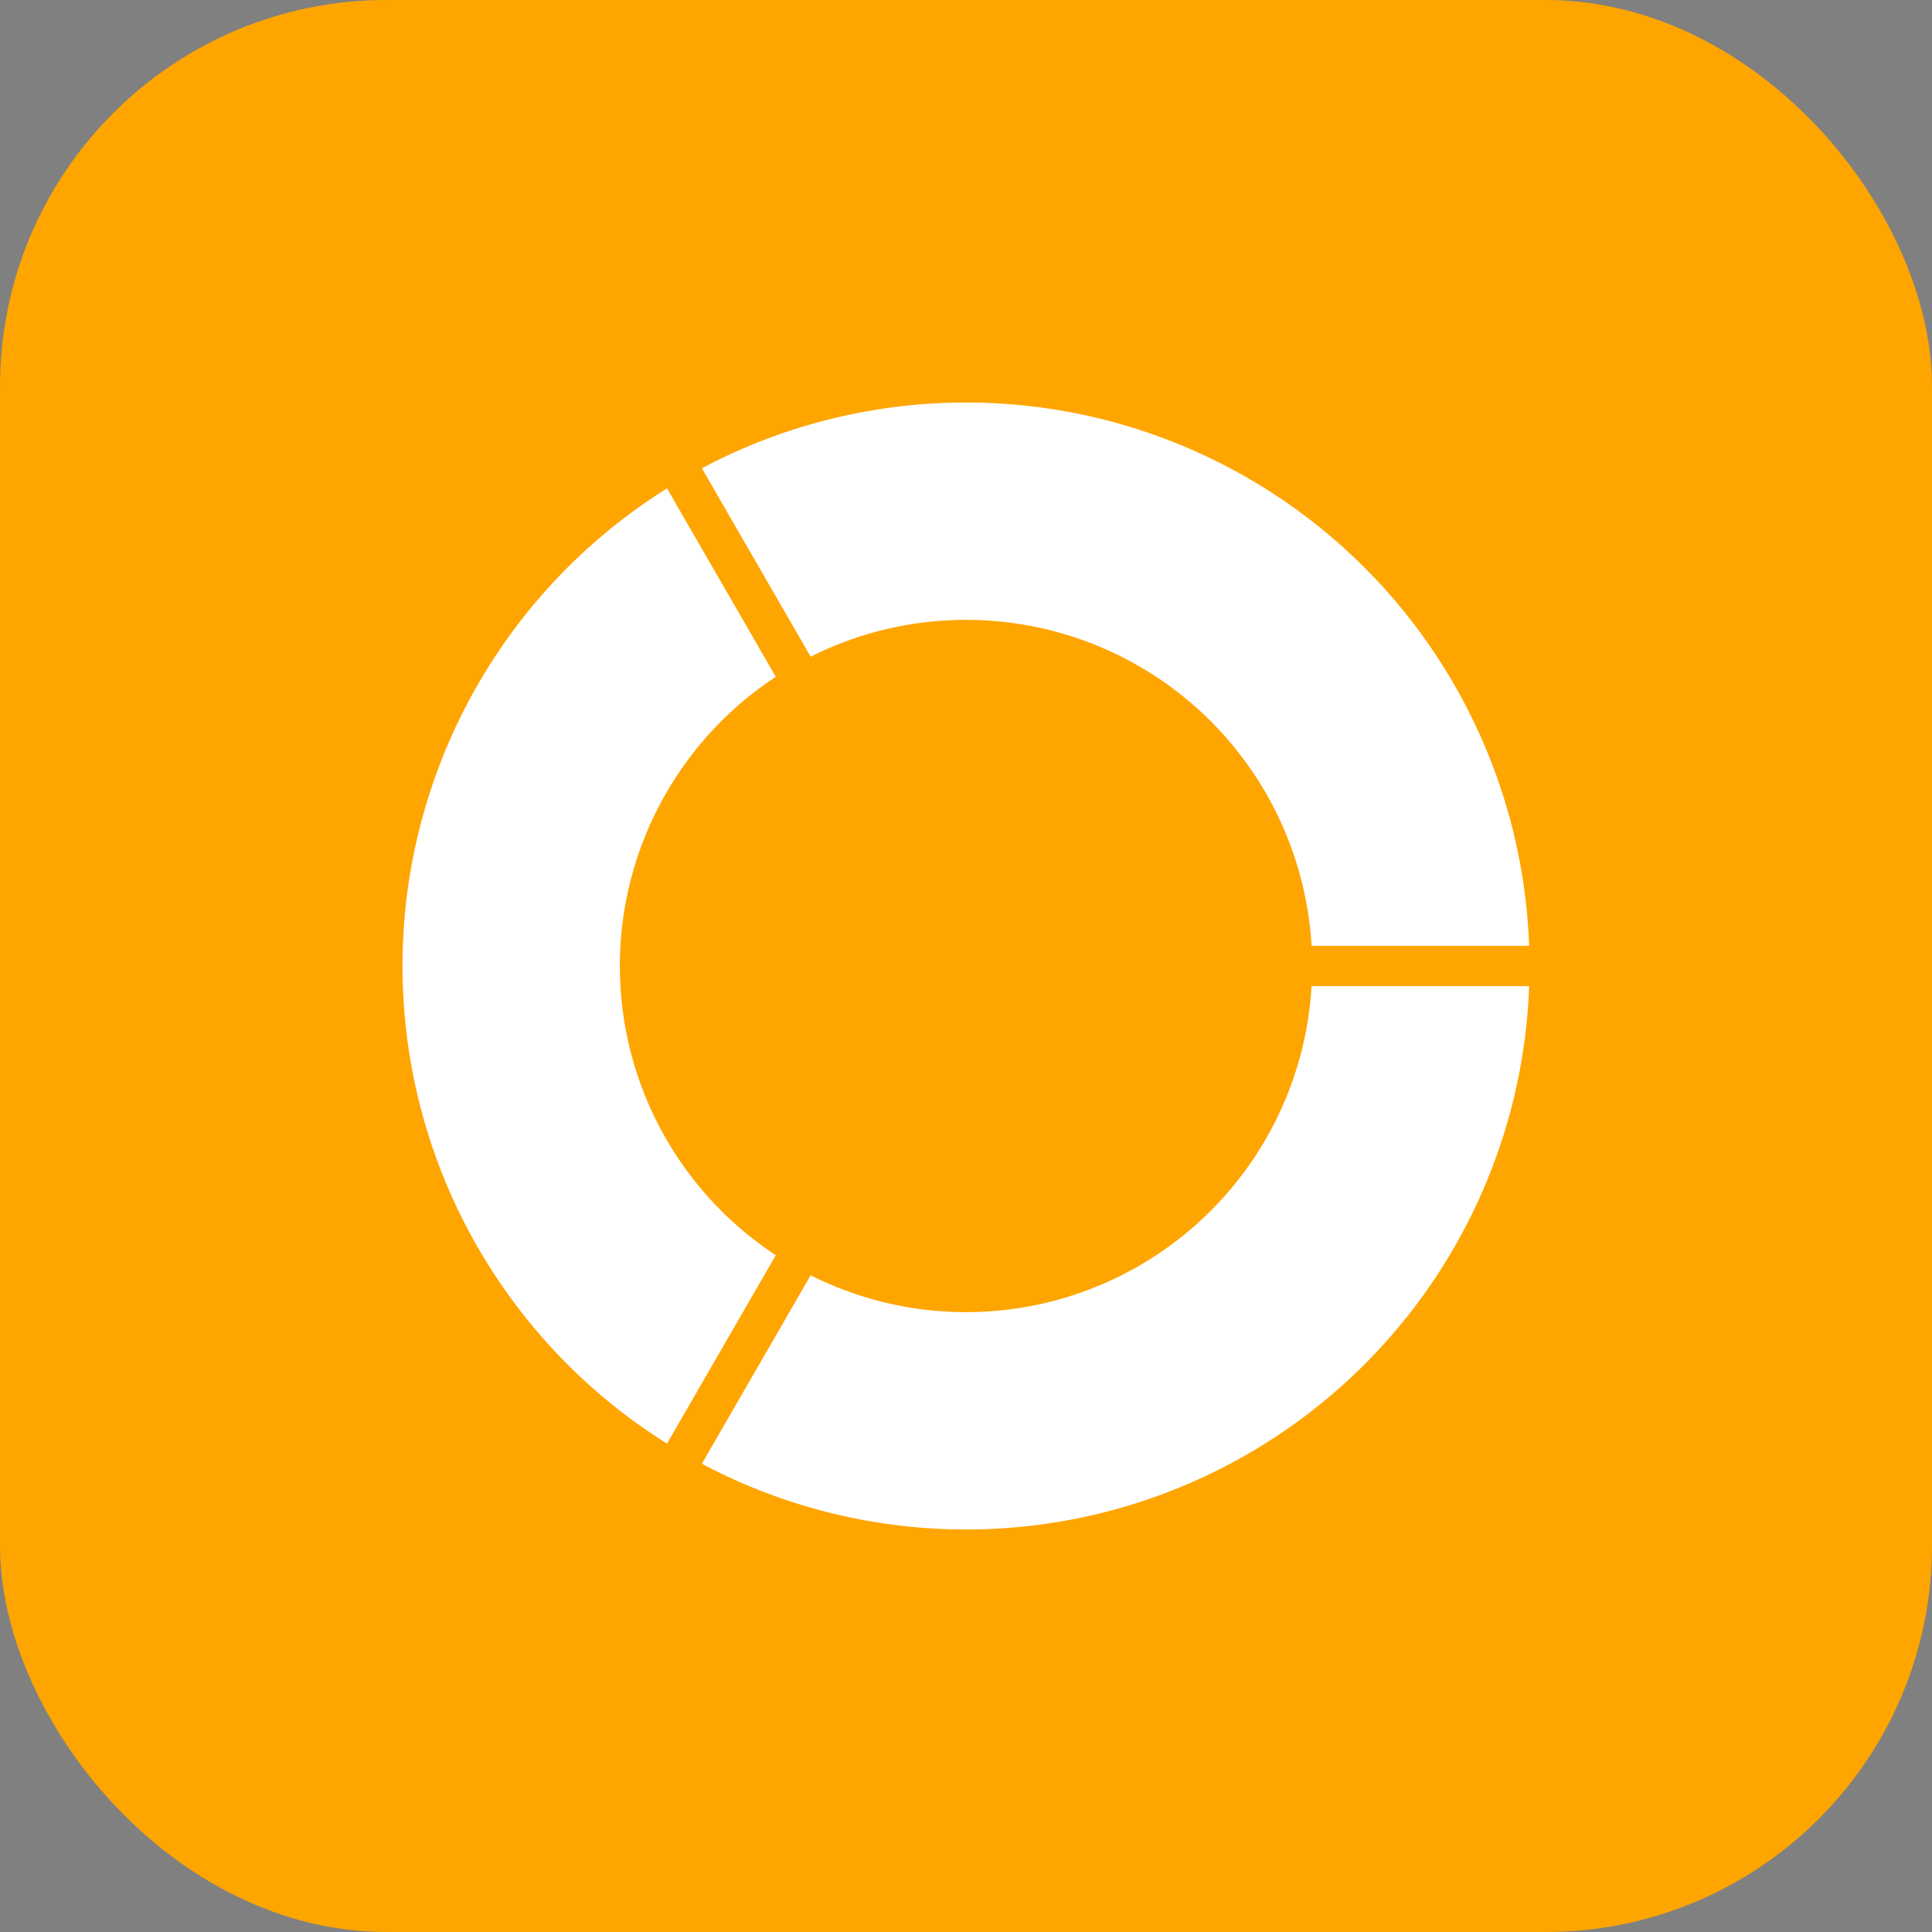   <svg width='240' height='240' xmlns='http://www.w3.org/2000/svg' viewbox='0 0 240 240' xmlns:xlink='http://www.w3.org/1999/xlink'>
    <rect width="100%" height="100%" fill="#808080" stroke="none"/>
    <rect x='0' y='0' width='240' height='240' fill='orange' rx='48' ry='48' />
    <circle cx='120' cy='120' r='56.5' fill='orange' stroke='#FFF' stroke-width='27' />
    <polyline points='120 120 240 120' stroke='orange' stroke-width='5' />
    <polyline points='120 120 240 120' stroke='orange' stroke-width='5' transform='rotate(120 120 120)' />
    <polyline points='120 120 240 120' stroke='orange' stroke-width='5' transform='rotate(240 120 120)' />
  </svg>
